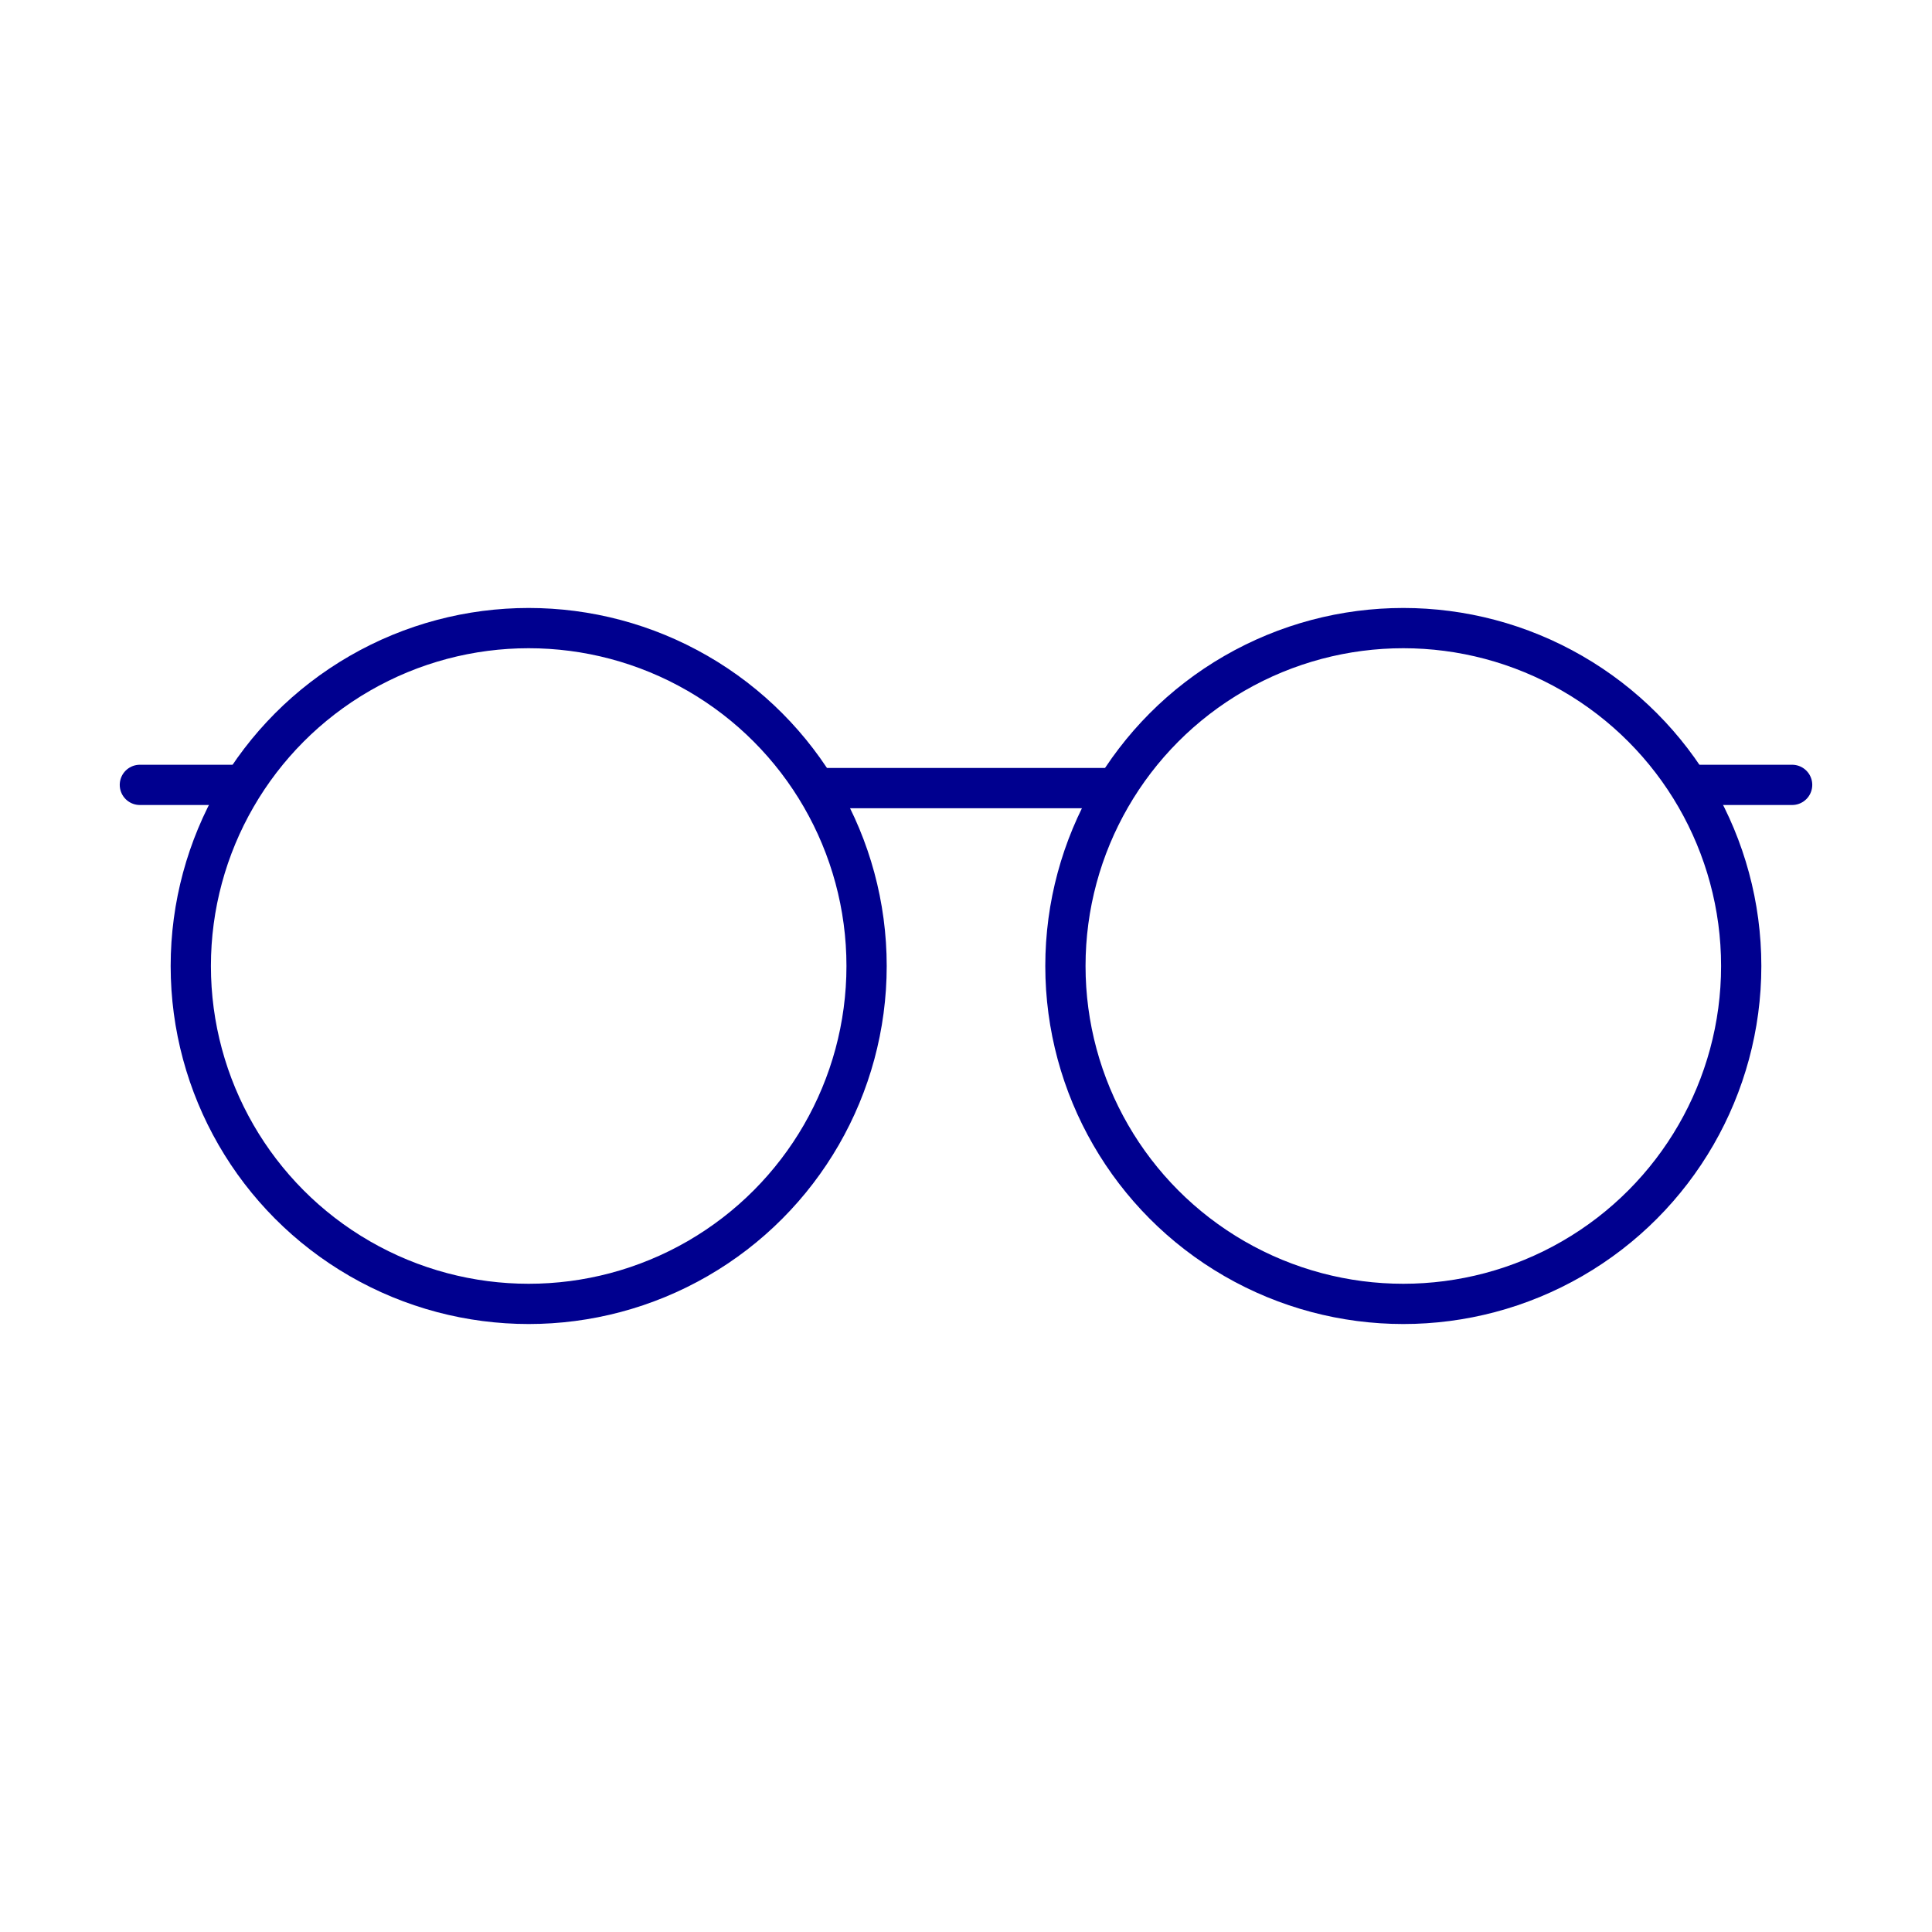 <svg xmlns="http://www.w3.org/2000/svg" viewBox="0 0 96 96"><defs><style>.cls-2,.cls-3{fill:none;stroke:#00008f;stroke-width:2px}.cls-3{stroke-linecap:round;stroke-linejoin:round}</style></defs><g id="Layer_2" data-name="Layer 2"><g id="icons"><path fill="#fff" d="M0 0h96v96H0z"/><circle class="cls-2" cx="26.27" cy="48" r="16.79"/><path class="cls-3" d="M40.95 39.16h14M6.95 39h5"/><circle class="cls-2" cx="69.73" cy="48" r="16.79"/><path class="cls-3" d="M89.05 39h-5"/></g></g></svg>
